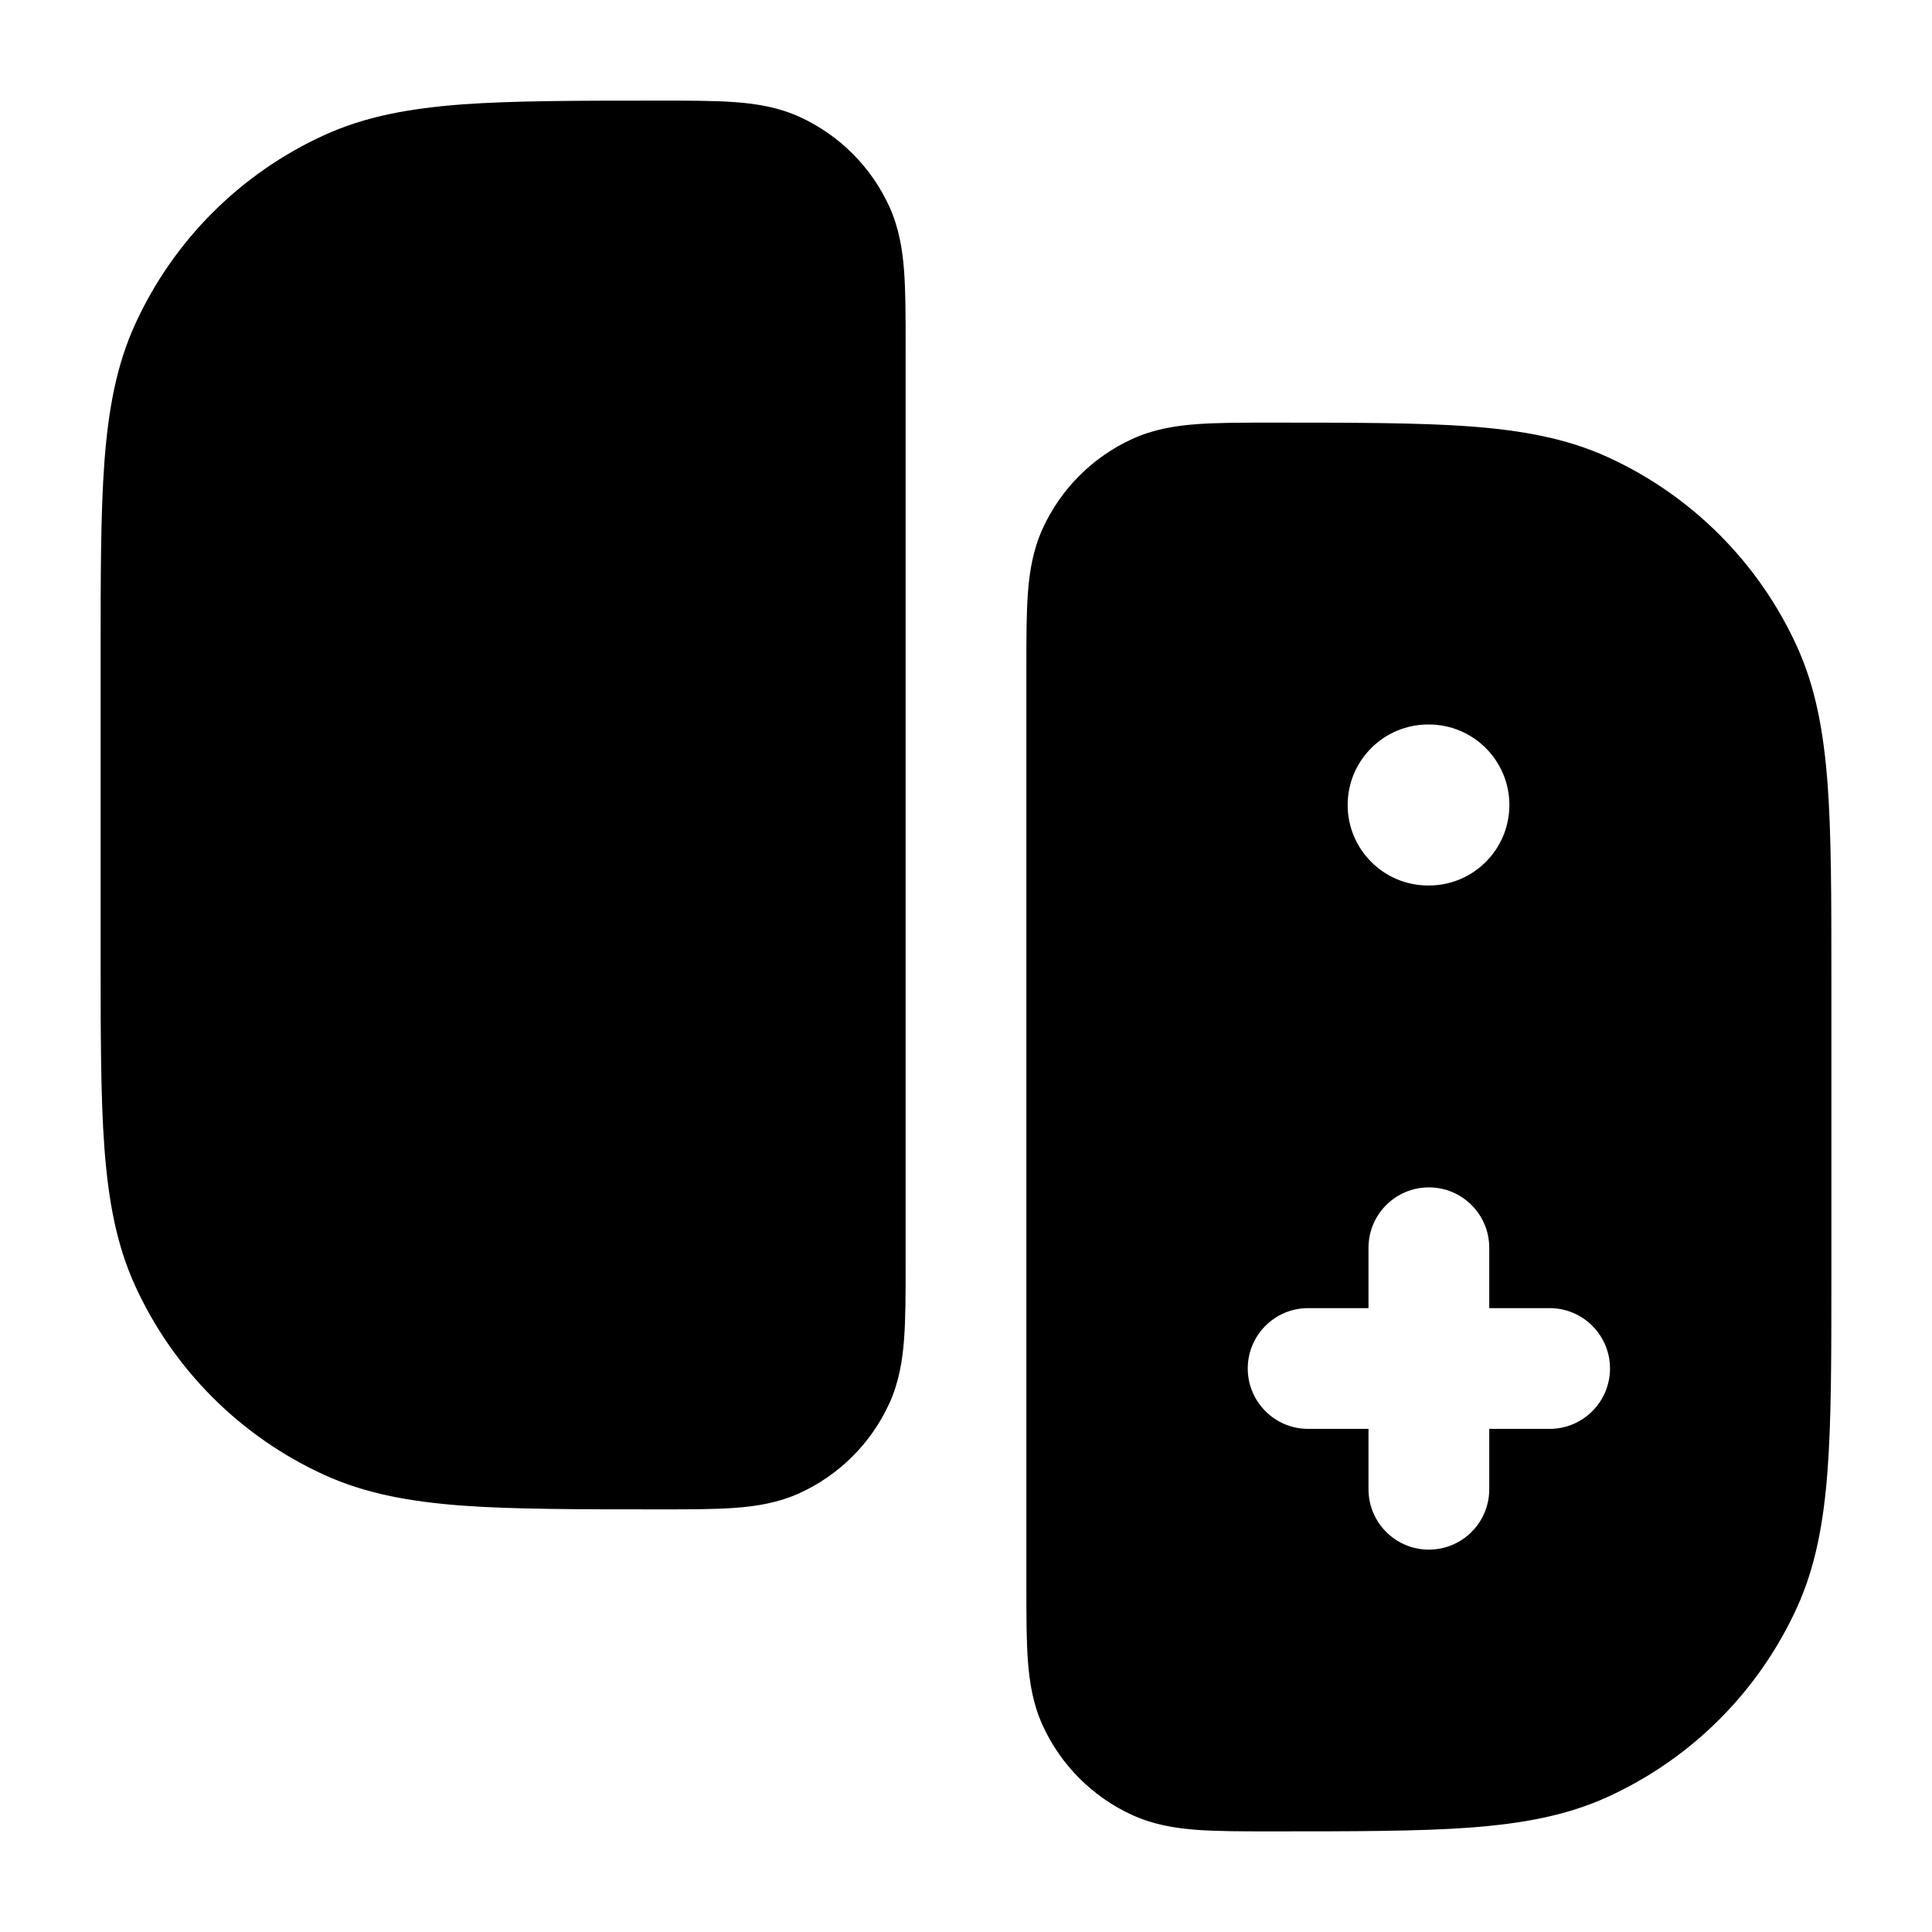 <svg width="24" height="24" viewBox="0 0 24 24" xmlns="http://www.w3.org/2000/svg">
    <path class="pr-icon-bulk-secondary" d="M9.133 1.269C9.403 1.289 9.672 1.333 9.935 1.453C10.427 1.678 10.822 2.073 11.047 2.565C11.167 2.828 11.211 3.097 11.231 3.367C11.25 3.623 11.25 3.933 11.25 4.292V15.708C11.25 16.067 11.25 16.377 11.231 16.633C11.211 16.903 11.167 17.172 11.047 17.435C10.822 17.927 10.427 18.322 9.935 18.547C9.672 18.667 9.403 18.711 9.133 18.731C8.877 18.75 8.567 18.75 8.208 18.75C7.216 18.75 6.374 18.75 5.738 18.703C5.089 18.654 4.537 18.554 4.027 18.321C2.987 17.846 2.154 17.013 1.679 15.973C1.446 15.463 1.346 14.911 1.297 14.262C1.25 13.626 1.25 12.84 1.25 11.848V8.152V8.152C1.25 7.16 1.25 6.374 1.297 5.738C1.346 5.089 1.446 4.537 1.679 4.027C2.154 2.987 2.987 2.154 4.027 1.679C4.537 1.446 5.089 1.346 5.738 1.297C6.374 1.25 7.216 1.25 8.208 1.25H8.208C8.567 1.25 8.877 1.25 9.133 1.269Z" />
    <path class="pr-icon-bulk-primary" fill-rule="evenodd" clip-rule="evenodd" d="M7.25 14C7.25 14.552 6.802 15 6.25 15L6.241 15C5.689 15 5.241 14.552 5.241 14C5.241 13.448 5.689 13 6.241 13L6.25 13C6.802 13 7.25 13.448 7.25 14Z" />
    <path class="pr-icon-bulk-primary" fill-rule="evenodd" clip-rule="evenodd" d="M6.25 4.75C6.664 4.75 7 5.086 7 5.5V6.25H7.75C8.164 6.25 8.5 6.586 8.5 7C8.5 7.414 8.164 7.75 7.75 7.75H7V8.5C7 8.914 6.664 9.25 6.25 9.25C5.836 9.25 5.5 8.914 5.5 8.5V7.75H4.75C4.336 7.75 4 7.414 4 7C4 6.586 4.336 6.25 4.75 6.25H5.5V5.5C5.5 5.086 5.836 4.75 6.25 4.75Z" />
    <path class="pr-icon-bulk-primary" fill-rule="evenodd" clip-rule="evenodd" d="M15.792 5.25H15.792C16.784 5.25 17.626 5.25 18.262 5.297C18.911 5.346 19.463 5.446 19.973 5.679C21.013 6.154 21.846 6.987 22.321 8.027C22.554 8.537 22.654 9.089 22.703 9.738C22.75 10.374 22.75 11.16 22.75 12.152V15.848C22.75 16.84 22.75 17.626 22.703 18.262C22.654 18.911 22.554 19.463 22.321 19.973C21.846 21.013 21.013 21.846 19.973 22.321C19.463 22.554 18.911 22.654 18.262 22.703C17.626 22.75 16.784 22.75 15.792 22.75C15.433 22.75 15.123 22.75 14.867 22.731C14.597 22.711 14.328 22.667 14.065 22.547C13.573 22.322 13.178 21.927 12.953 21.435C12.833 21.172 12.789 20.903 12.769 20.633C12.75 20.377 12.75 20.067 12.75 19.708V19.708V19.708V8.292V8.292V8.292C12.75 7.933 12.75 7.623 12.769 7.367C12.789 7.097 12.833 6.828 12.953 6.565C13.178 6.073 13.573 5.678 14.065 5.453C14.328 5.333 14.597 5.289 14.867 5.269C15.123 5.25 15.433 5.25 15.792 5.25H15.792H15.792ZM18.75 10C18.75 10.552 18.302 11 17.75 11H17.741C17.189 11 16.741 10.552 16.741 10C16.741 9.448 17.189 9 17.741 9H17.75C18.302 9 18.75 9.448 18.75 10ZM17 18.5C17 18.914 17.336 19.25 17.75 19.25C18.164 19.25 18.5 18.914 18.5 18.5V17.75H19.25C19.664 17.75 20 17.414 20 17C20 16.586 19.664 16.25 19.25 16.25H18.5V15.5C18.5 15.086 18.164 14.75 17.75 14.75C17.336 14.75 17 15.086 17 15.5V16.25H16.25C15.836 16.25 15.5 16.586 15.5 17C15.5 17.414 15.836 17.75 16.25 17.75H17V18.5Z" />
</svg>
